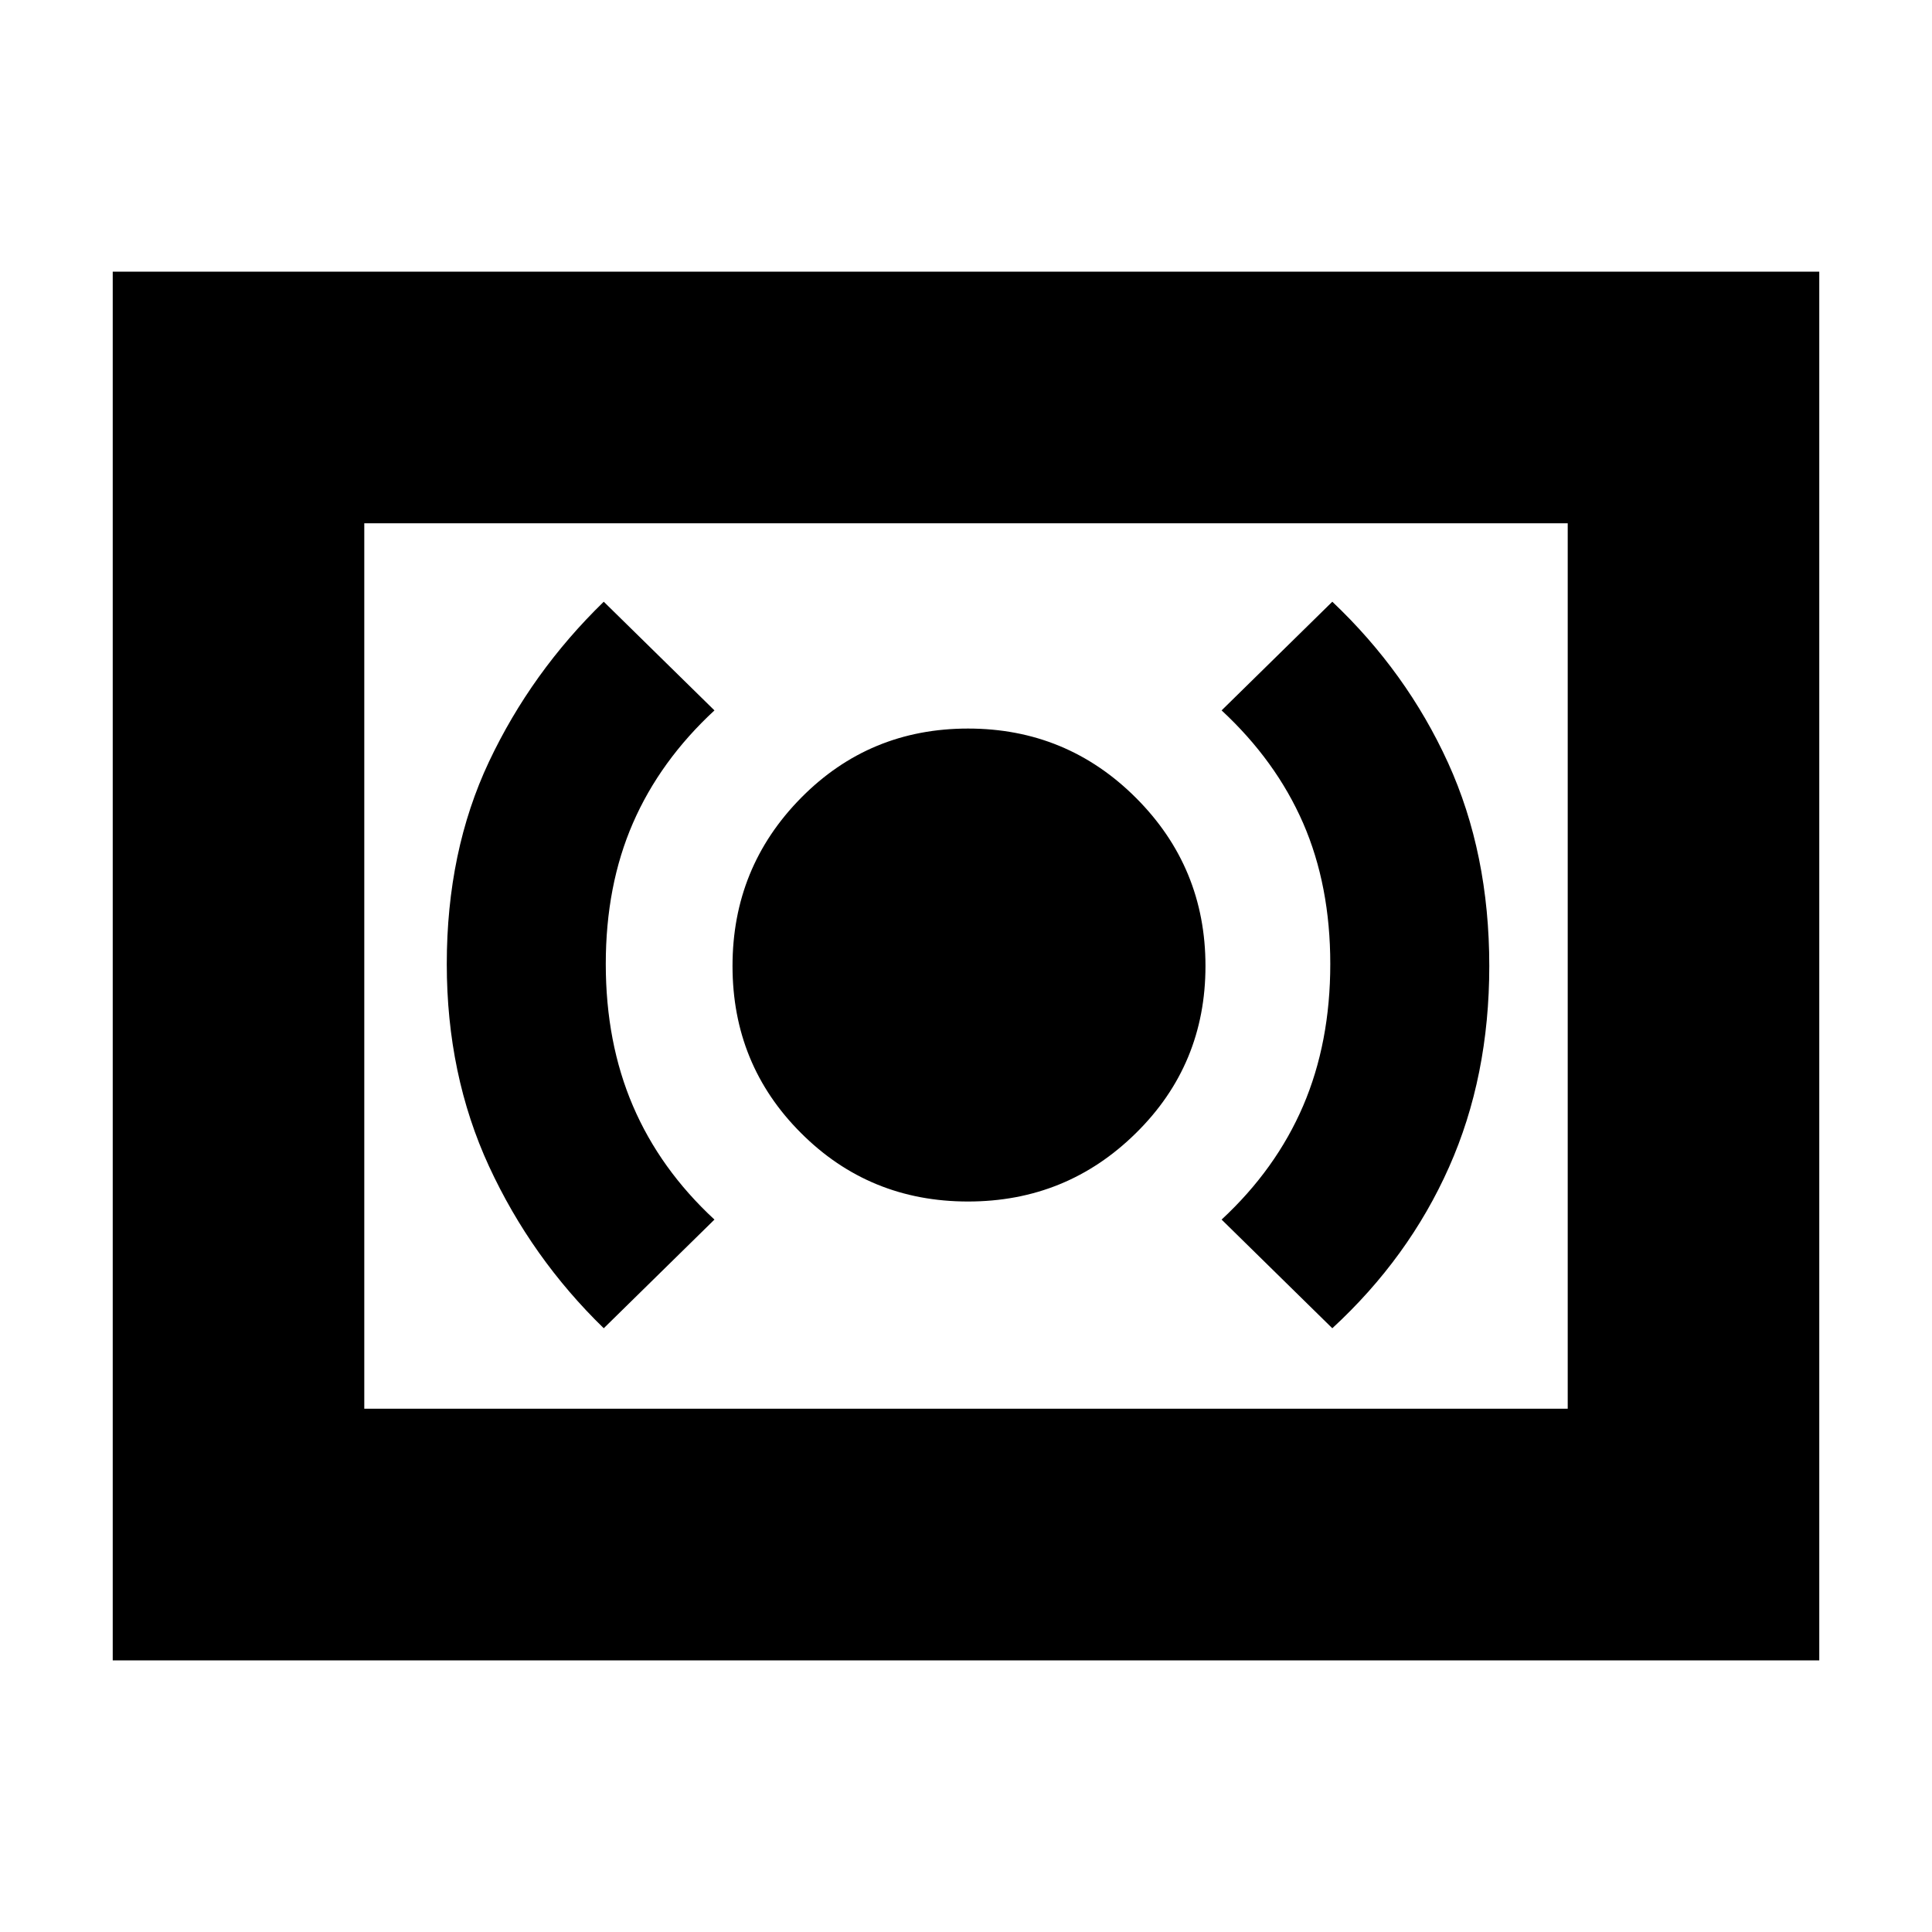 <svg xmlns="http://www.w3.org/2000/svg" height="20" width="20"><path d="M10.021 12.438Q11.042 12.438 11.76 11.729Q12.479 11.021 12.479 10Q12.479 8.979 11.76 8.26Q11.042 7.542 10.021 7.542Q9 7.542 8.292 8.26Q7.583 8.979 7.583 10Q7.583 11.021 8.292 11.729Q9 12.438 10.021 12.438ZM13.792 13.75Q14.583 13.021 15 12.083Q15.417 11.146 15.417 10Q15.417 8.833 14.99 7.896Q14.562 6.958 13.792 6.229L12.646 7.354Q13.208 7.875 13.49 8.521Q13.771 9.167 13.771 9.979Q13.771 10.792 13.49 11.448Q13.208 12.104 12.646 12.625ZM6.25 13.75 7.396 12.625Q6.833 12.104 6.552 11.448Q6.271 10.792 6.271 9.979Q6.271 9.167 6.552 8.521Q6.833 7.875 7.396 7.354L6.25 6.229Q5.5 6.958 5.062 7.885Q4.625 8.812 4.625 9.979Q4.625 11.125 5.062 12.073Q5.5 13.021 6.25 13.75ZM1.167 17.188V2.812H18.833V17.188ZM3.771 14.583V5.417ZM3.771 14.583H16.229V5.417H3.771Z"/></svg>